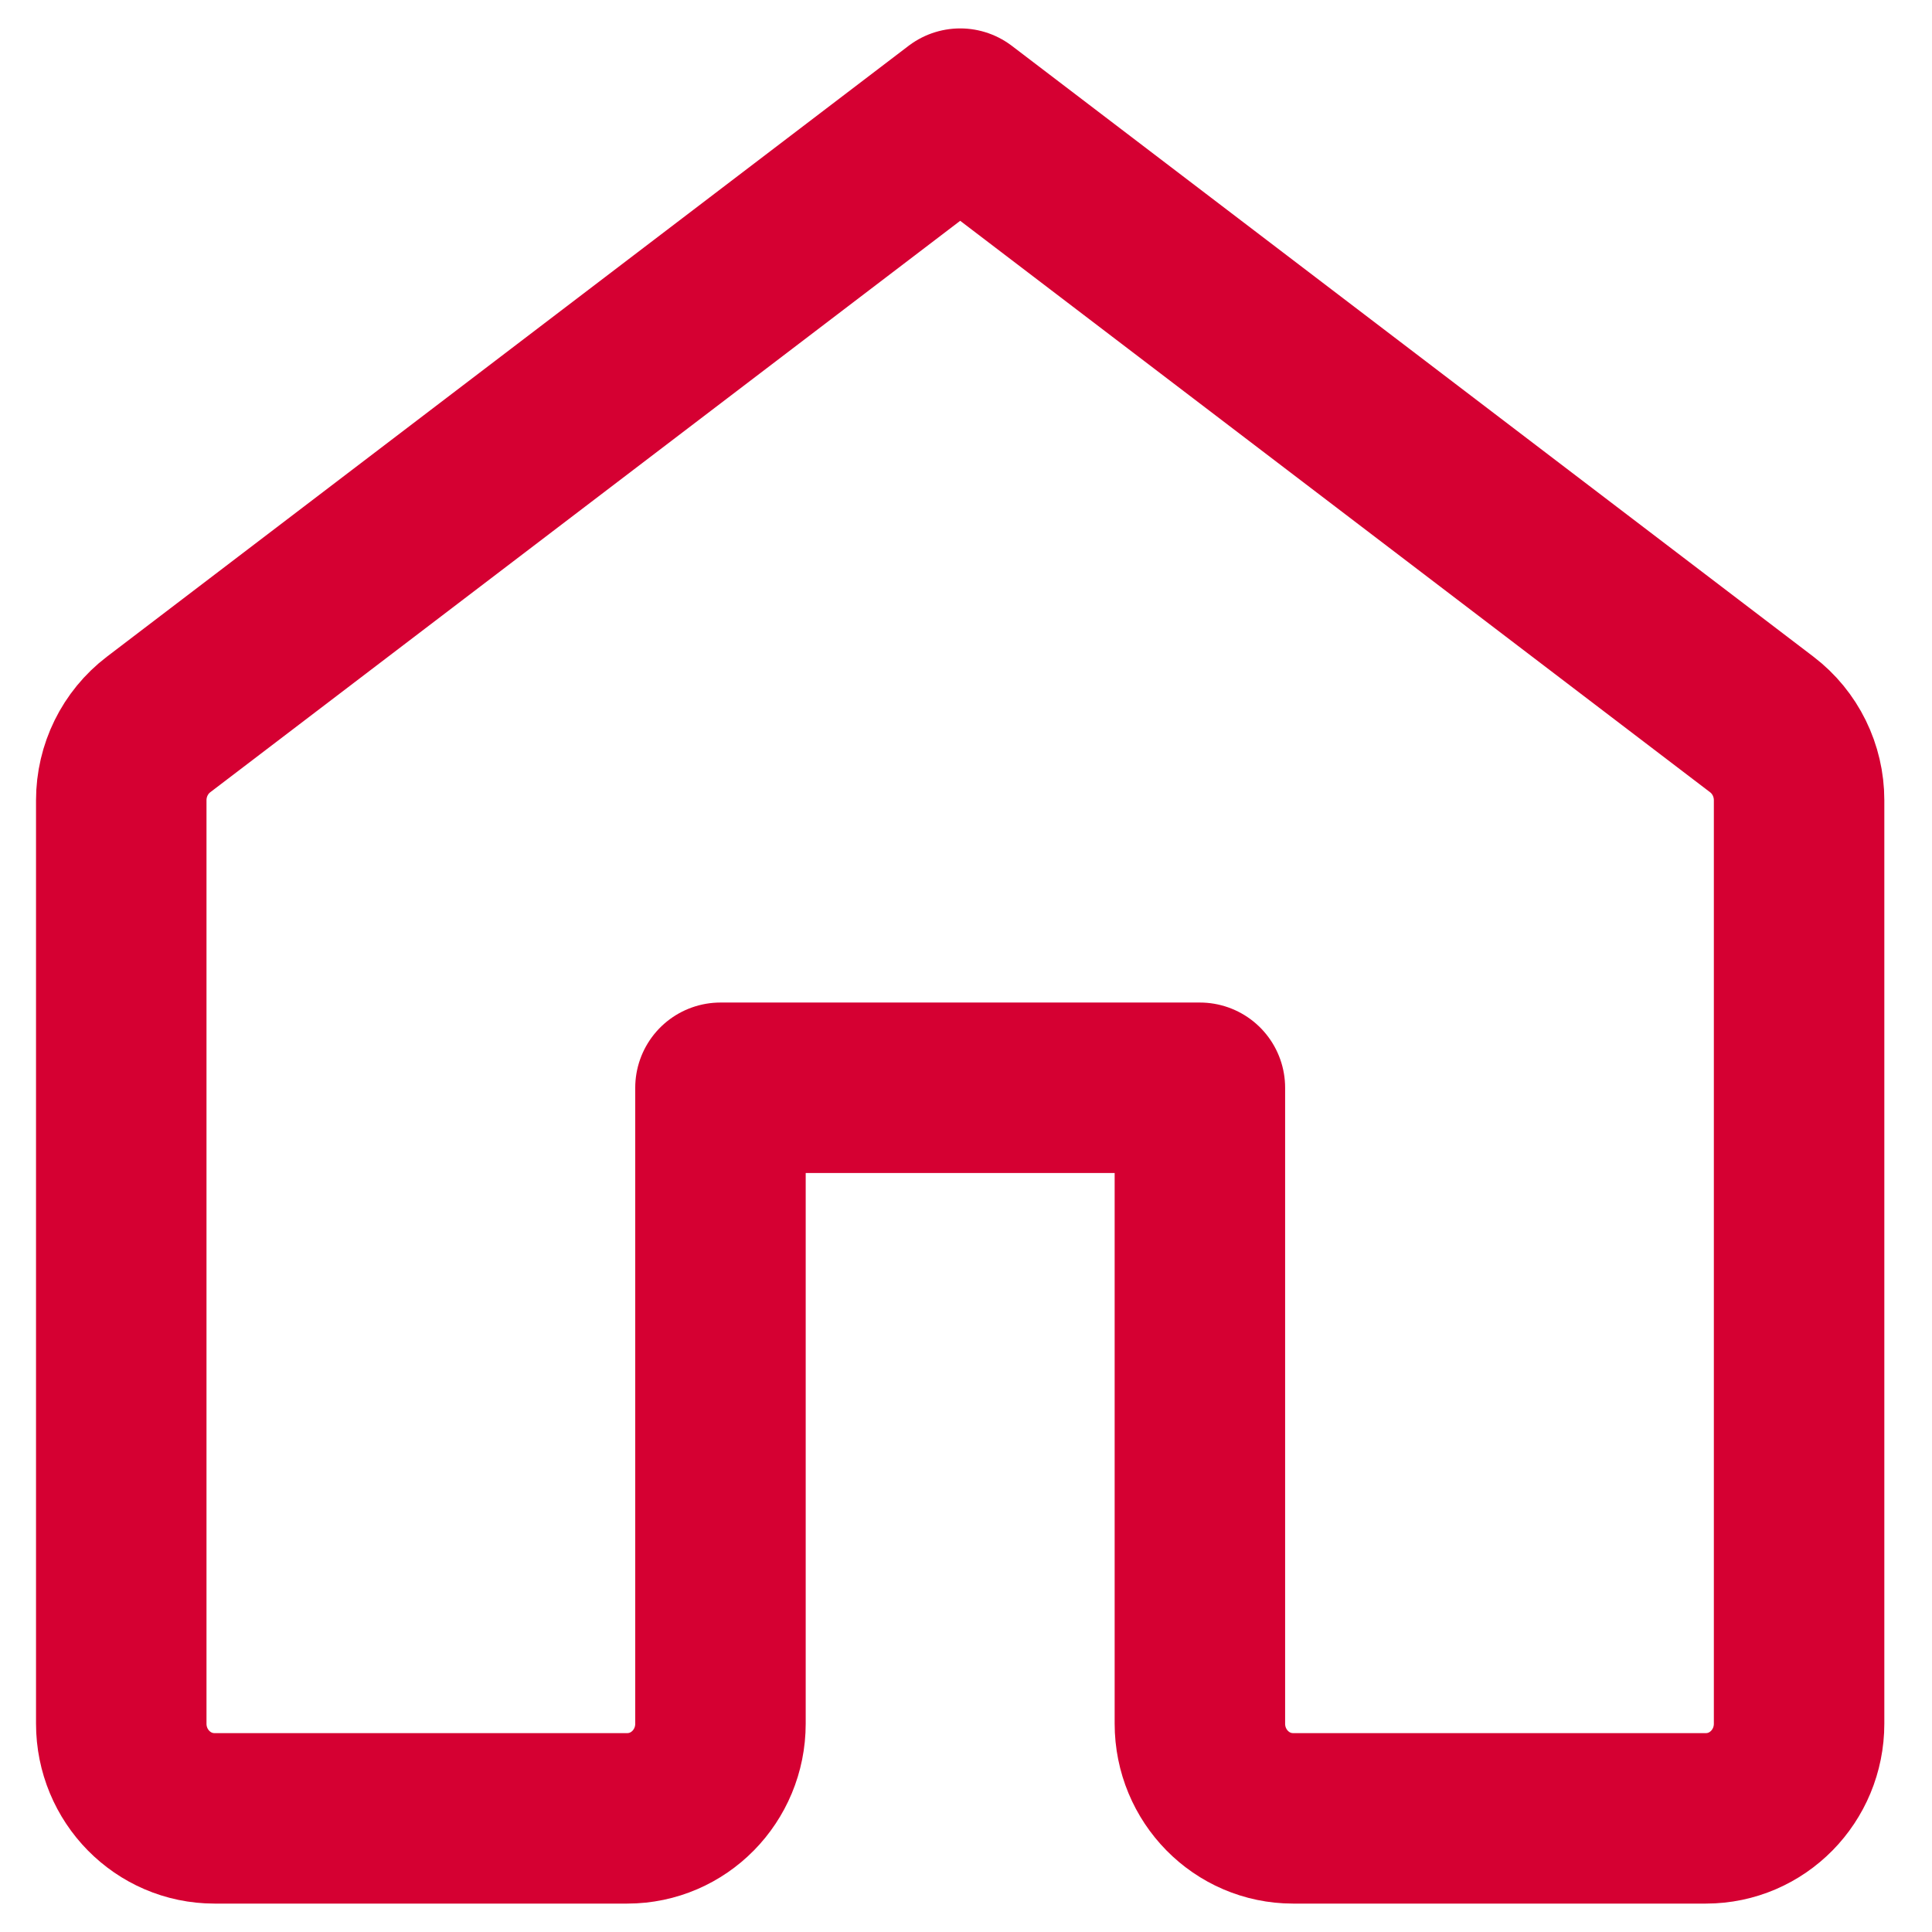 <svg width="34" height="34" viewBox="0 0 34 34" fill="none" xmlns="http://www.w3.org/2000/svg">
<path d="M2.134 14.083V30.333C2.134 31.254 2.868 32 3.774 32H11.039C11.945 32 12.679 31.254 12.679 30.333V19.143H21.116V30.333C21.116 31.254 21.85 32 22.756 32H30.021C30.927 32 31.661 31.254 31.661 30.333V14.083C31.661 13.559 31.418 13.065 31.005 12.75L16.898 2L2.79 12.75C2.377 13.065 2.134 13.559 2.134 14.083Z" stroke="#D50032" stroke-width="3" stroke-linecap="round" stroke-linejoin="round"/>
</svg>
